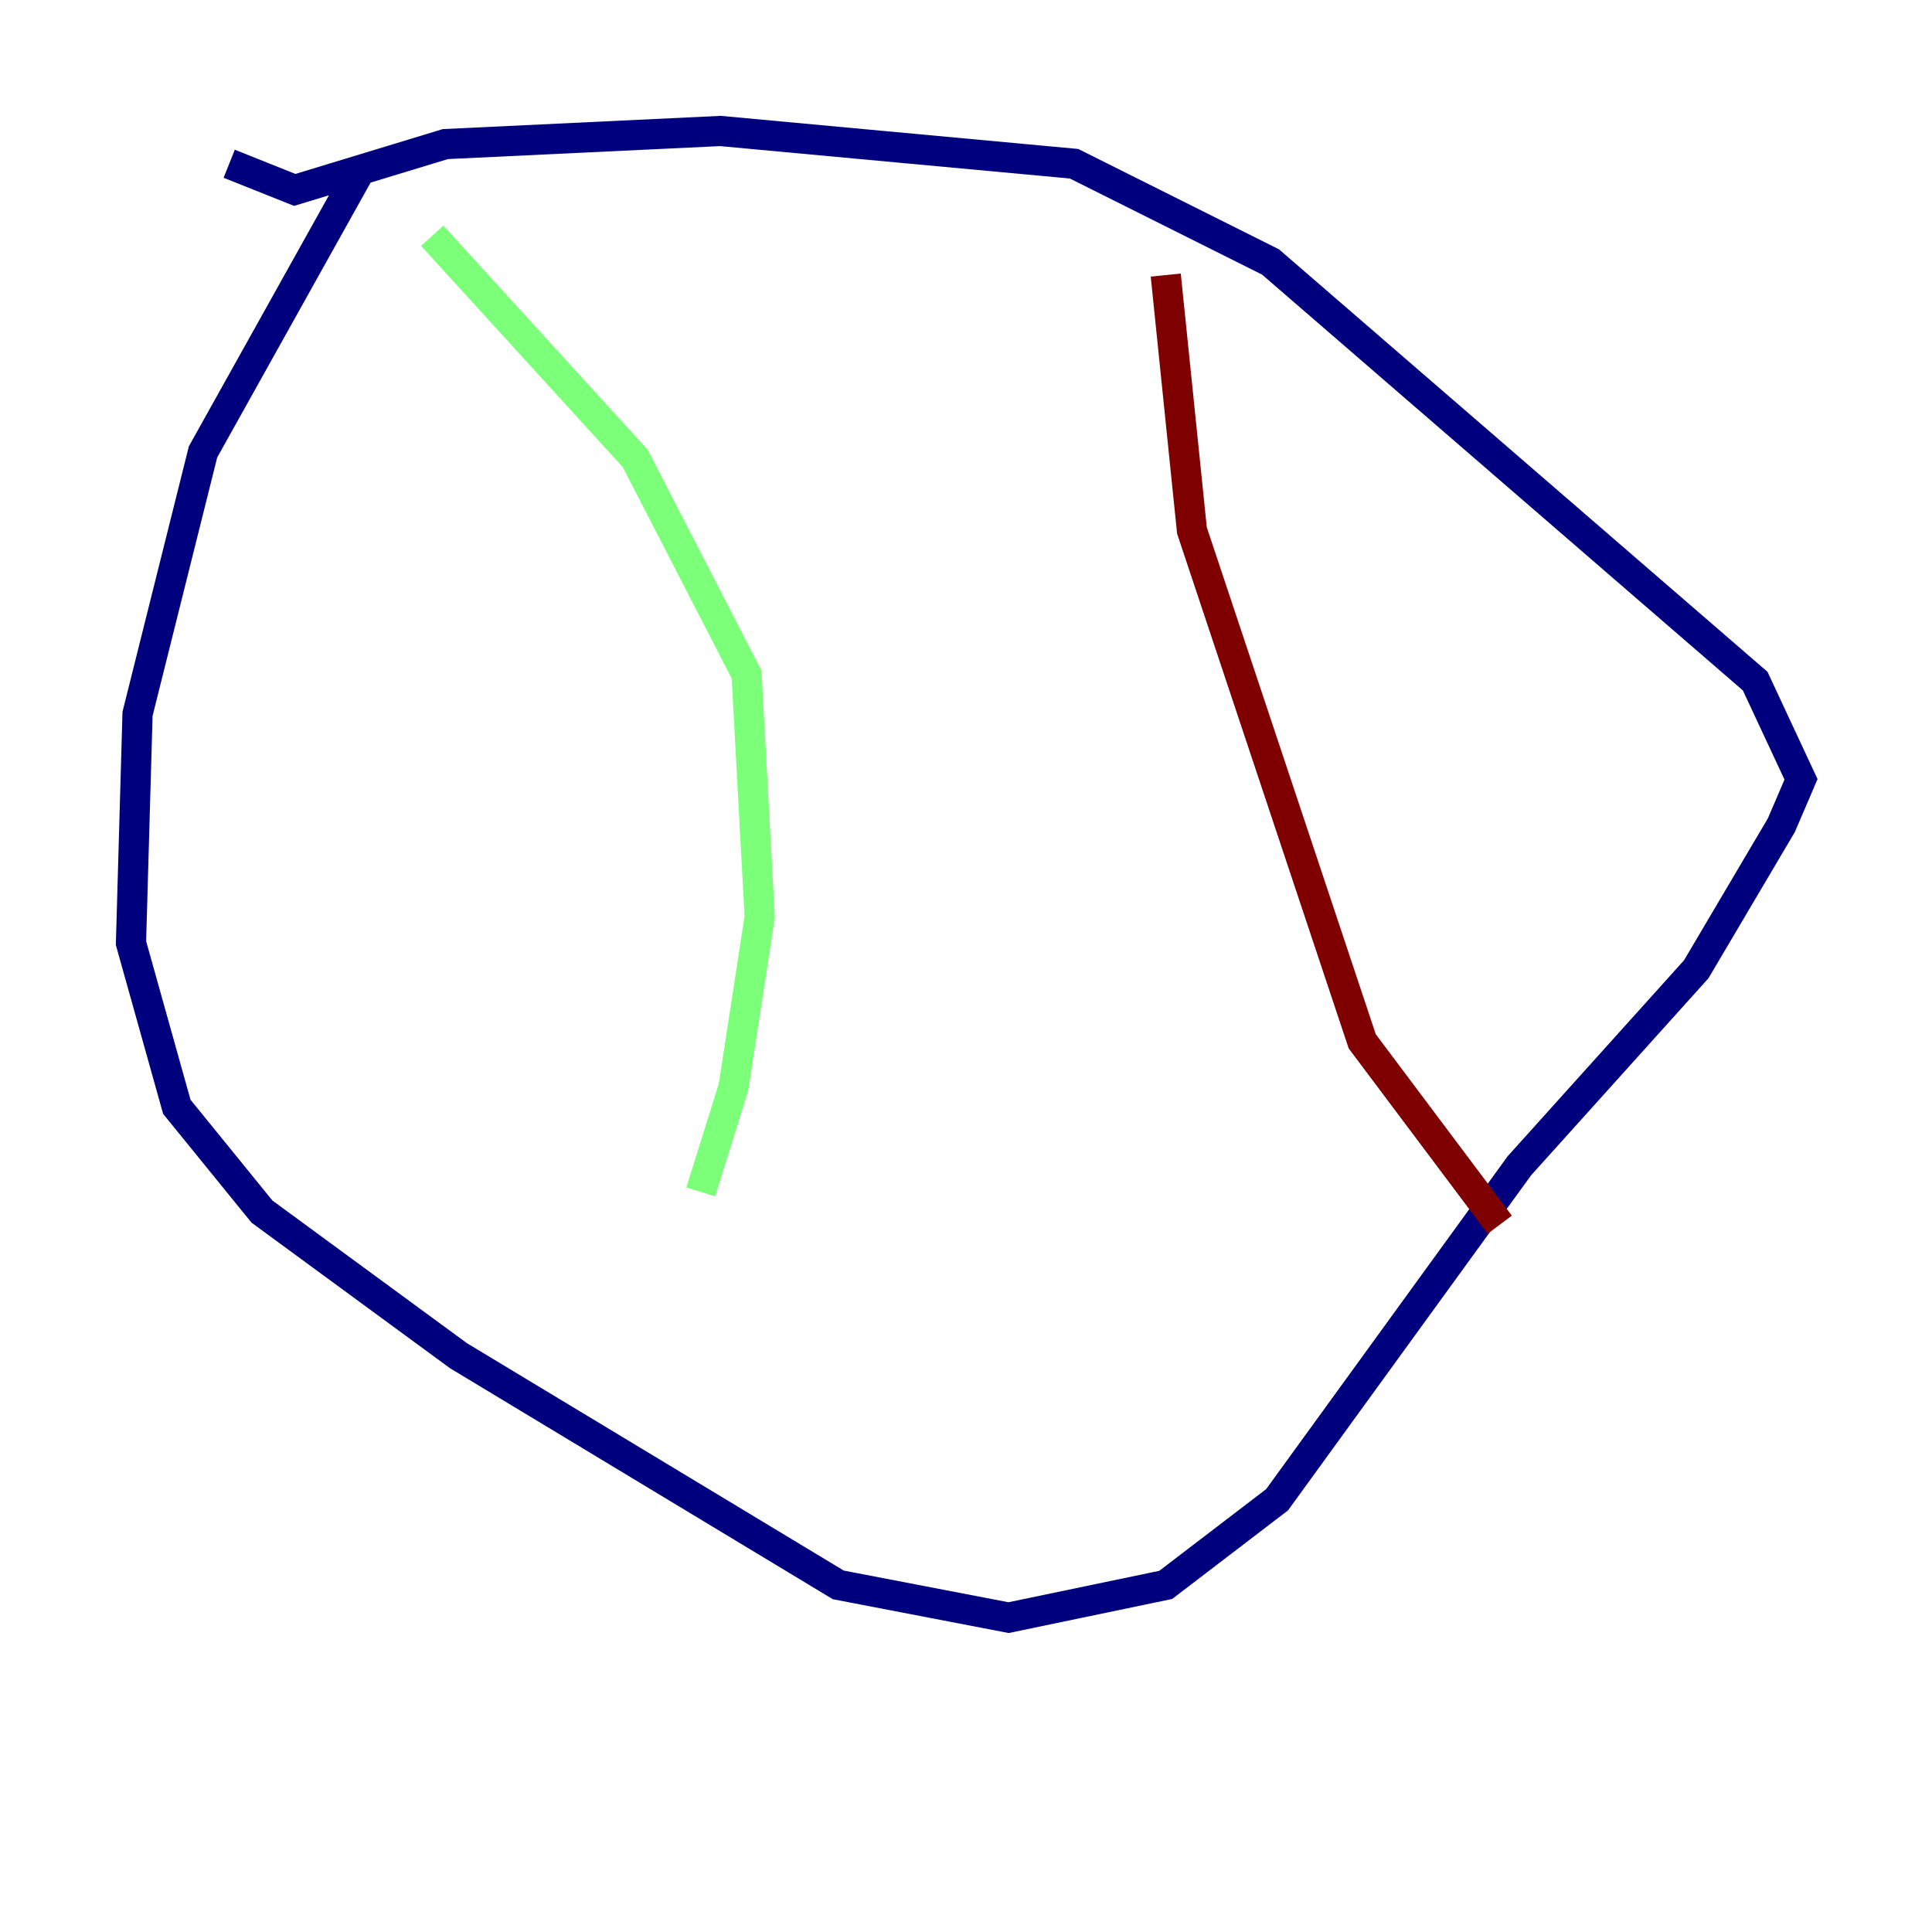 <?xml version="1.0" encoding="utf-8" ?>
<svg baseProfile="tiny" height="128" version="1.2" viewBox="0,0,128,128" width="128" xmlns="http://www.w3.org/2000/svg" xmlns:ev="http://www.w3.org/2001/xml-events" xmlns:xlink="http://www.w3.org/1999/xlink"><defs /><polyline fill="none" points="23.864,11.281 13.451,29.939 9.112,47.295 8.678,62.481 11.715,73.329 17.356,80.271 30.373,89.817 55.539,105.003 66.82,107.173 77.234,105.003 84.61,99.363 100.664,77.234 112.38,64.217 118.02,54.671 119.322,51.634 116.285,45.125 84.176,17.356 71.159,10.848 47.729,8.678 29.505,9.546 19.525,12.583 15.186,10.848" stroke="#00007f" stroke-width="2" /><polyline fill="none" points="28.637,15.62 42.088,30.373 49.464,44.691 50.332,60.746 48.597,72.027 46.427,78.969" stroke="#7cff79" stroke-width="2" /><polyline fill="none" points="77.234,18.224 78.969,35.146 90.251,68.99 99.363,81.139" stroke="#7f0000" stroke-width="2" /></svg>